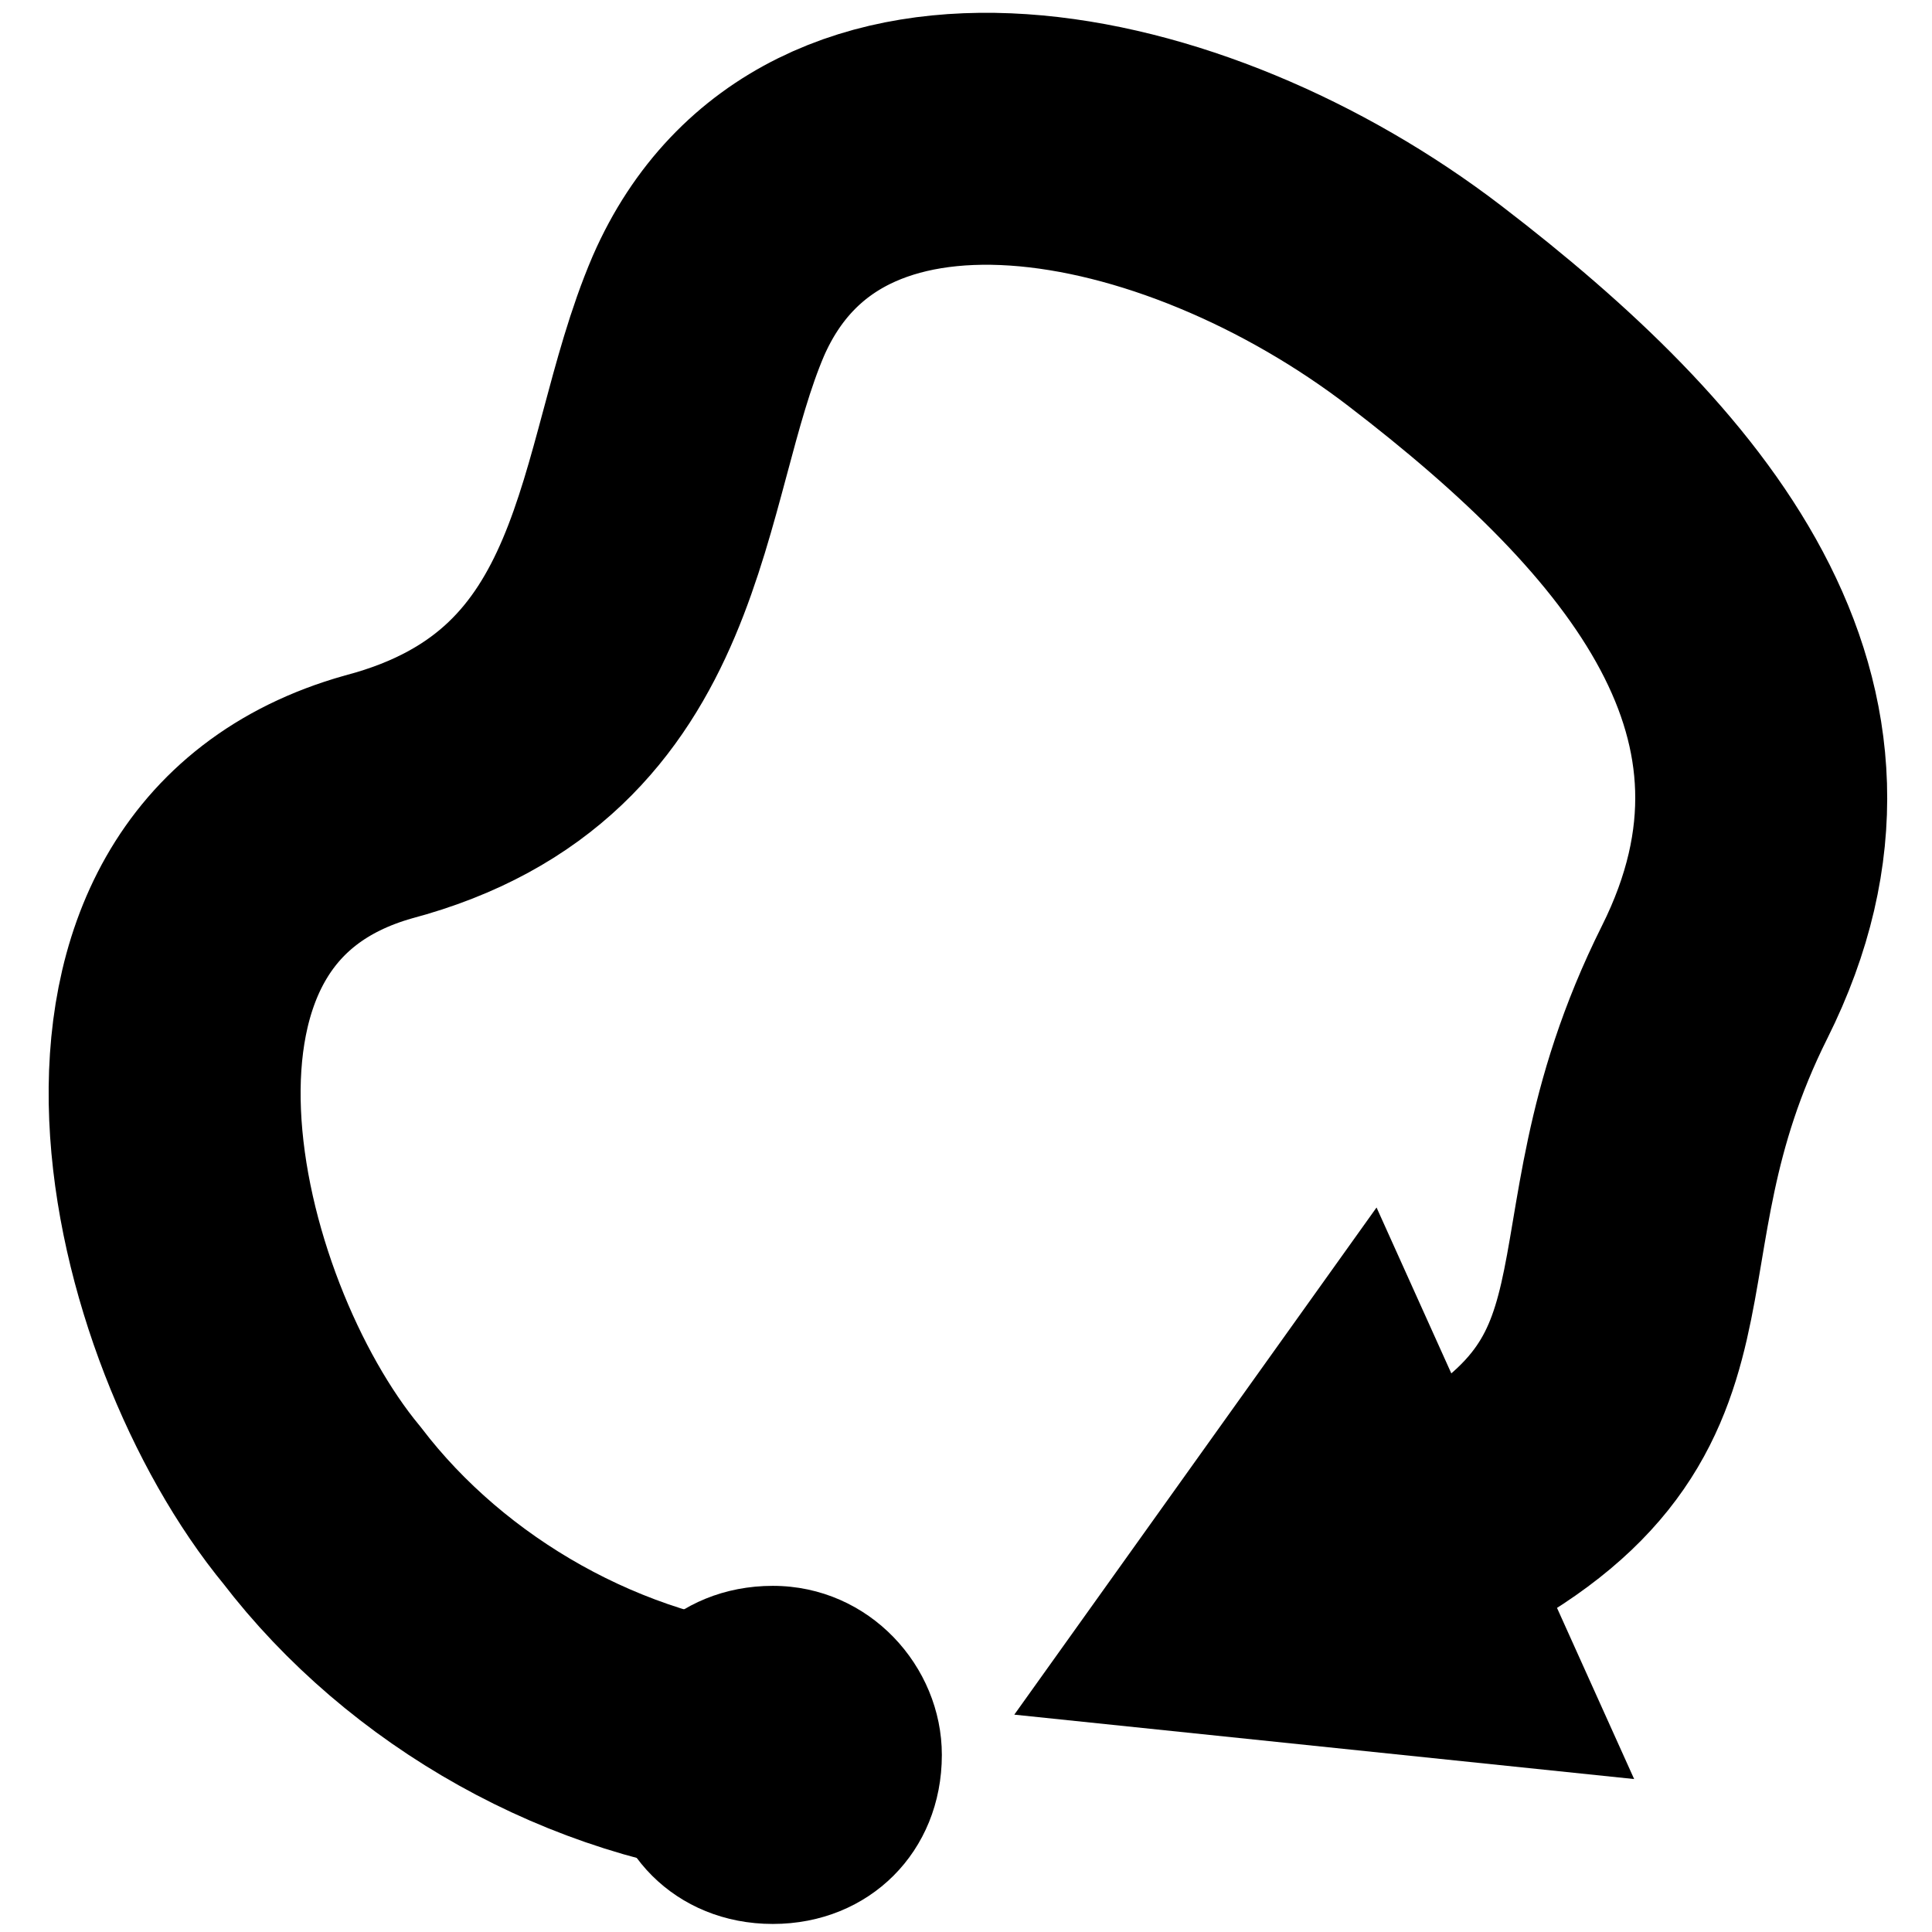 <?xml version="1.0" encoding="utf-8"?>
<!-- Generator: Adobe Illustrator 24.0.1, SVG Export Plug-In . SVG Version: 6.00 Build 0)  -->
<svg version="1.1" id="Calque_1" xmlns="http://www.w3.org/2000/svg" xmlns:xlink="http://www.w3.org/1999/xlink" x="0px" y="0px"
	 viewBox="0 0 24 24" style="enable-background:new 0 0 24 24;" xml:space="preserve">
<style type="text/css">
	.st0{fill:none;stroke:#000000;stroke-width:3.13;stroke-linecap:round;}
</style>
<title>loop</title>
<path class="st0" d="M9.6,21.8c-2.2-0.2-4.3-1.4-5.6-3.1C2.1,16.4,0.8,11,4.7,9.9c3.4-0.9,3.2-4,4.1-6.1c1.4-3.2,5.9-2.3,8.9,0
	s5.3,5,3.6,8.4s-0.1,5.2-3.6,6.9"/>
<polygon points="17.1,15 12.6,21.3 20.3,22.1 "/>
<path d="M9.6,19.7c-1.2,0-2.1,0.9-2.1,2.1c0,1.2,0.9,2.1,2.1,2.1s2.1-0.9,2.1-2.1c0,0,0,0,0,0C11.7,20.7,10.8,19.7,9.6,19.7
	C9.6,19.7,9.6,19.7,9.6,19.7z"/>
</svg>
